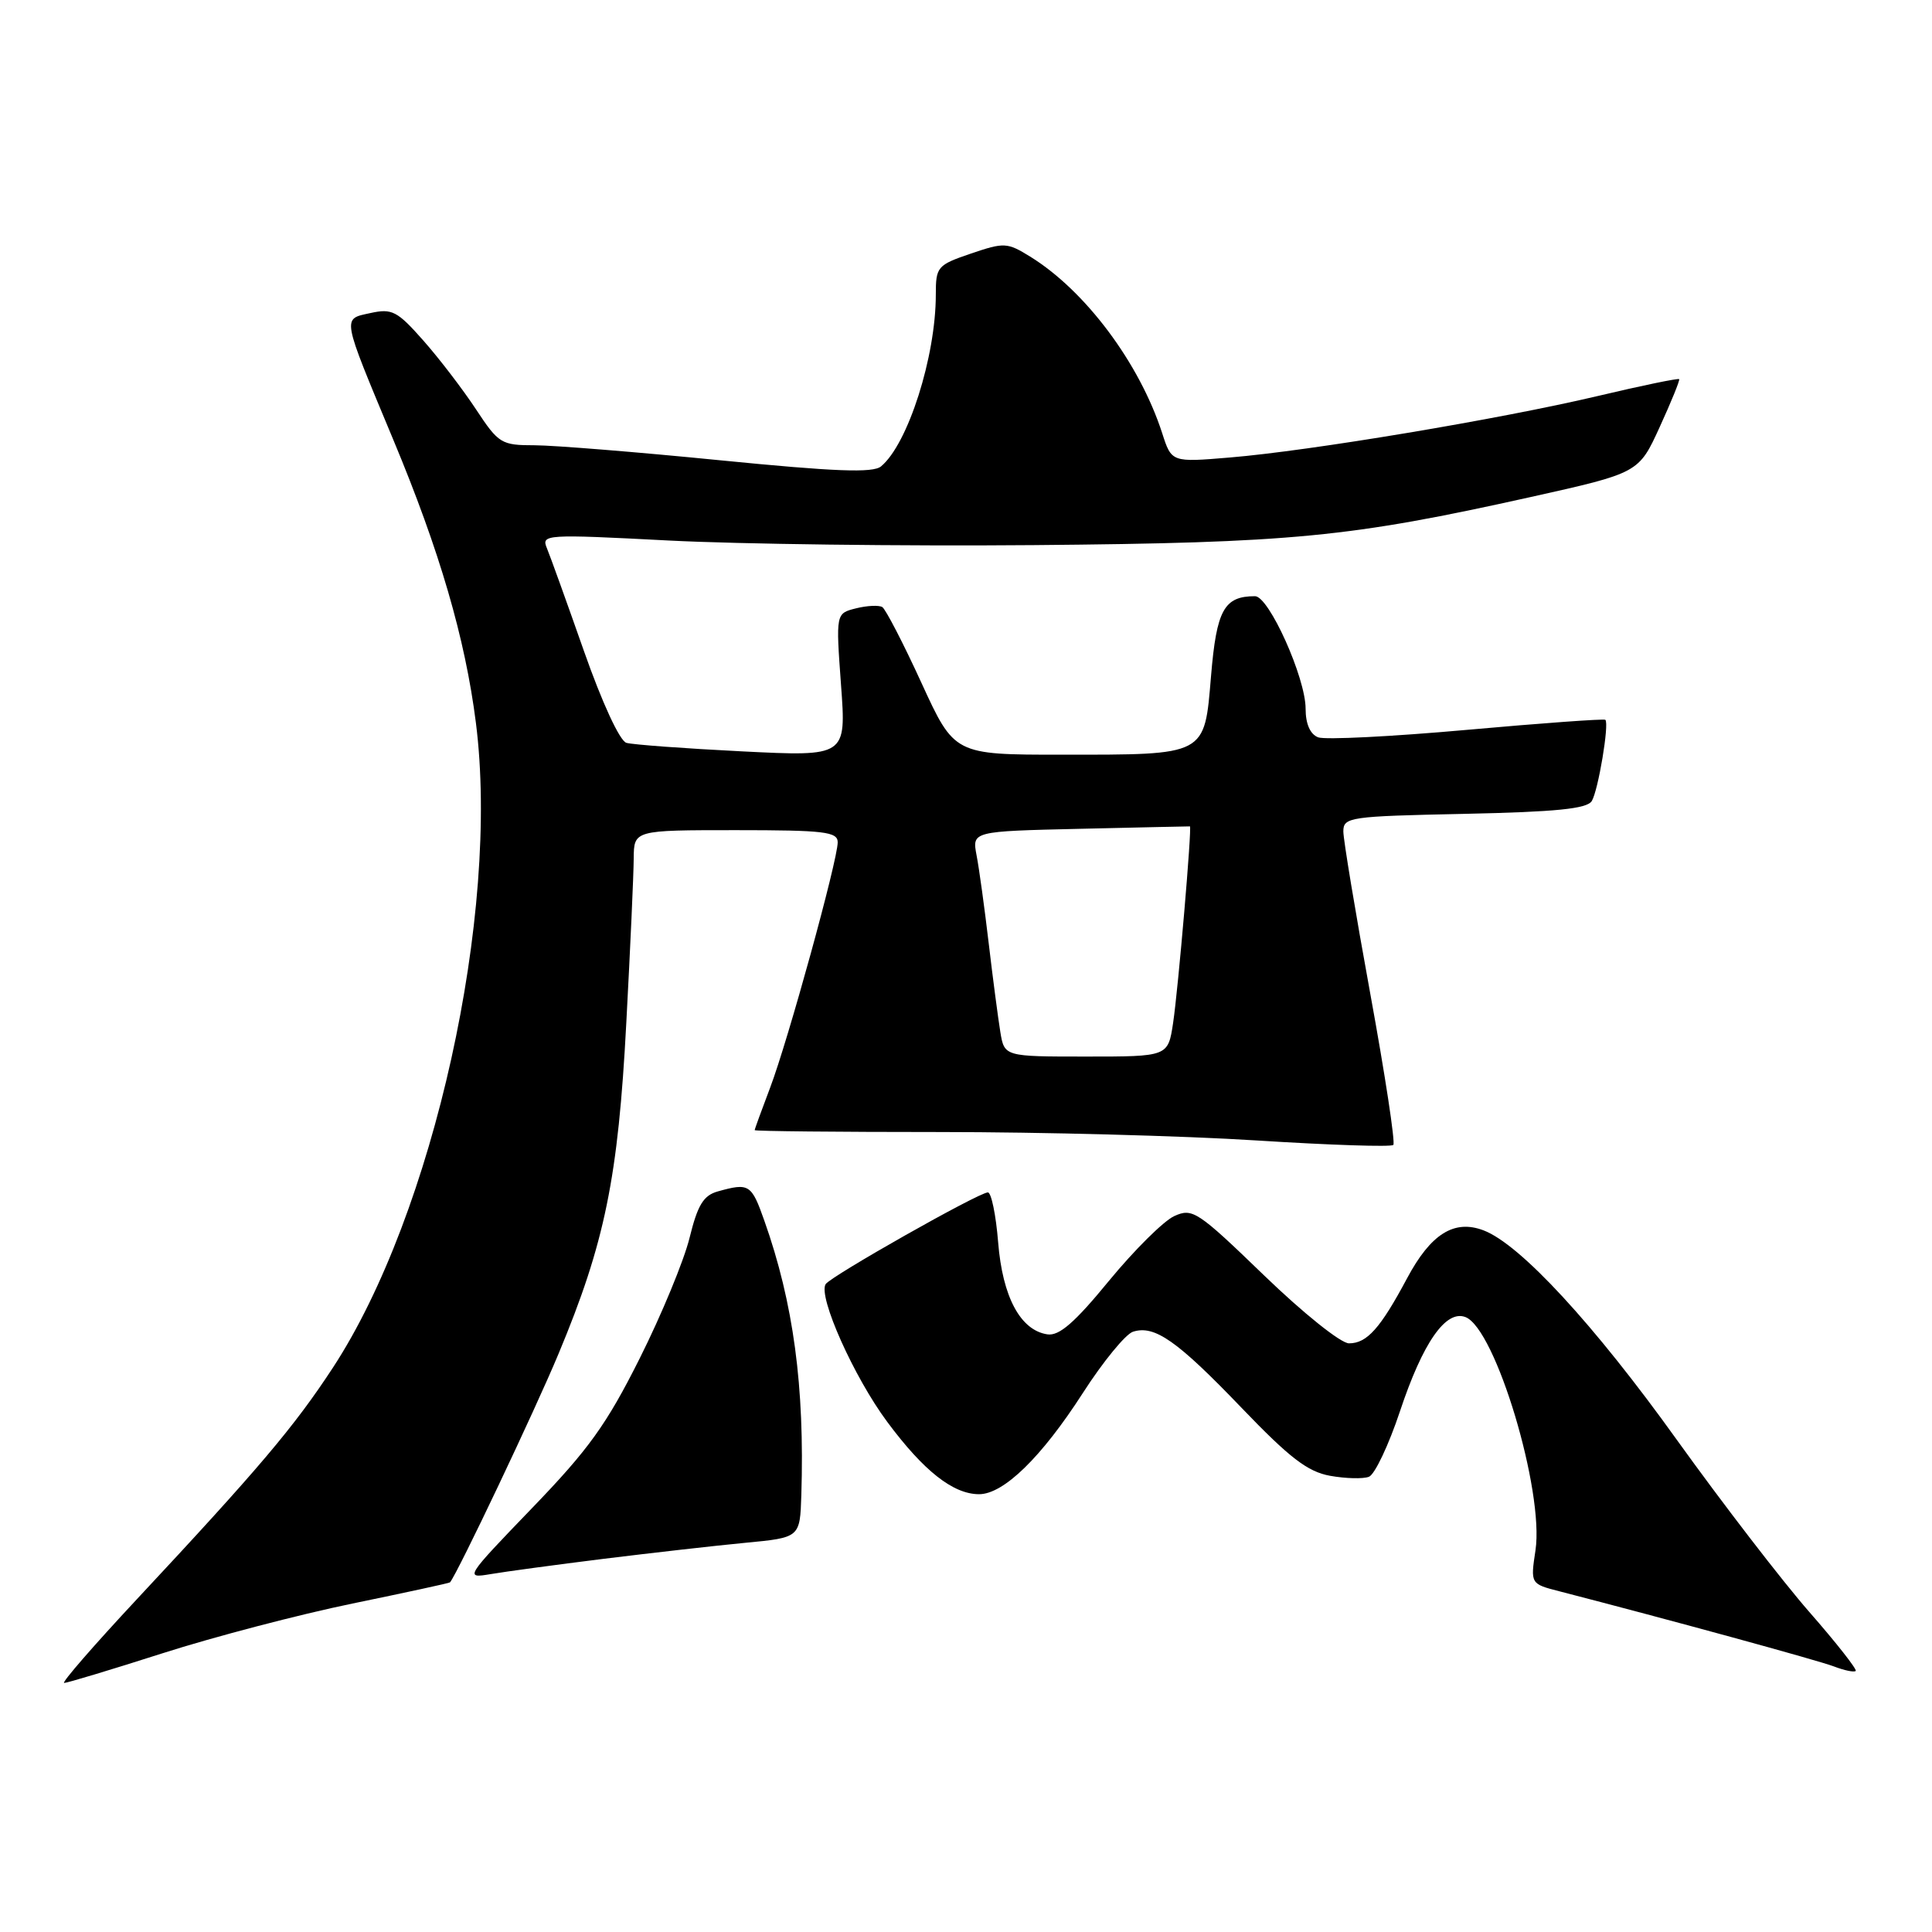 <?xml version="1.0" encoding="UTF-8" standalone="no"?>
<!DOCTYPE svg PUBLIC "-//W3C//DTD SVG 1.1//EN" "http://www.w3.org/Graphics/SVG/1.1/DTD/svg11.dtd" >
<svg xmlns="http://www.w3.org/2000/svg" xmlns:xlink="http://www.w3.org/1999/xlink" version="1.1" viewBox="0 0 256 256">
 <g >
 <path fill="currentColor"
d=" M 21.56 219.06 C 28.34 216.89 39.65 213.93 46.69 212.48 C 53.73 211.03 59.55 209.77 59.63 209.67 C 60.66 208.41 70.89 186.87 74.01 179.38 C 80.15 164.67 81.91 156.08 82.99 135.50 C 83.52 125.60 83.96 115.81 83.97 113.75 C 84.00 110.00 84.00 110.00 97.50 110.00 C 109.24 110.00 111.00 110.21 111.00 111.61 C 111.00 113.97 104.41 137.91 102.04 144.14 C 100.92 147.09 100.00 149.61 100.00 149.75 C 100.00 149.89 111.03 150.00 124.50 150.00 C 137.98 150.00 156.90 150.50 166.56 151.12 C 176.21 151.73 184.34 152.00 184.62 151.71 C 184.91 151.43 183.53 142.41 181.57 131.68 C 179.61 120.94 178.00 111.27 178.00 110.17 C 178.00 108.27 178.80 108.16 194.04 107.84 C 206.22 107.58 210.28 107.17 210.92 106.14 C 211.77 104.75 213.25 95.92 212.72 95.38 C 212.55 95.22 204.30 95.82 194.37 96.71 C 184.44 97.60 175.57 98.05 174.66 97.70 C 173.60 97.29 173.00 95.92 173.00 93.91 C 173.00 89.80 168.14 79.00 166.30 79.00 C 162.20 79.00 161.20 80.81 160.47 89.56 C 159.58 100.20 159.96 100.00 140.67 100.00 C 126.46 100.00 126.46 100.00 122.09 90.47 C 119.69 85.23 117.35 80.72 116.91 80.44 C 116.46 80.17 114.89 80.24 113.42 80.61 C 110.75 81.28 110.75 81.28 111.44 90.76 C 112.14 100.25 112.14 100.25 98.32 99.56 C 90.72 99.18 83.83 98.67 83.00 98.43 C 82.12 98.18 79.78 93.11 77.37 86.25 C 75.10 79.79 72.89 73.65 72.46 72.62 C 71.71 70.81 72.27 70.77 88.59 71.62 C 97.89 72.10 119.67 72.38 137.00 72.23 C 171.24 71.93 178.83 71.20 202.82 65.86 C 217.14 62.67 217.14 62.67 219.92 56.58 C 221.45 53.24 222.61 50.38 222.50 50.24 C 222.39 50.09 217.50 51.10 211.64 52.49 C 198.77 55.53 173.61 59.74 162.97 60.62 C 155.24 61.27 155.24 61.27 153.99 57.38 C 150.98 48.10 143.82 38.52 136.50 34.00 C 133.46 32.12 133.06 32.10 128.65 33.60 C 124.19 35.12 124.00 35.35 124.00 39.04 C 124.00 47.26 120.31 58.84 116.74 61.80 C 115.67 62.69 110.67 62.50 95.42 60.99 C 84.46 59.90 73.41 59.01 70.85 59.00 C 66.42 59.00 66.07 58.78 63.08 54.25 C 61.36 51.64 58.23 47.54 56.11 45.14 C 52.64 41.21 51.95 40.85 49.09 41.48 C 45.31 42.31 45.20 41.68 52.11 58.26 C 58.26 72.99 61.64 84.58 63.06 95.78 C 66.27 121.03 57.45 160.83 44.12 181.21 C 38.98 189.06 34.30 194.59 18.14 211.90 C 12.44 218.01 8.10 223.00 8.50 223.00 C 8.90 223.00 14.78 221.23 21.56 219.06 Z  M 239.73 213.58 C 236.13 209.46 228.24 199.21 222.20 190.80 C 211.22 175.48 201.43 164.87 196.58 163.03 C 192.69 161.55 189.59 163.49 186.45 169.37 C 182.90 176.02 181.13 178.00 178.75 178.00 C 177.67 178.00 172.70 174.02 167.49 168.99 C 158.66 160.46 158.01 160.04 155.59 161.14 C 154.19 161.78 150.30 165.64 146.95 169.71 C 142.41 175.25 140.35 177.04 138.79 176.81 C 135.21 176.28 132.84 171.84 132.26 164.62 C 131.97 160.98 131.35 158.00 130.90 158.00 C 129.70 158.00 110.04 169.12 109.40 170.16 C 108.38 171.80 113.15 182.47 117.56 188.40 C 122.39 194.91 126.29 197.98 129.72 197.99 C 132.97 198.00 137.99 193.12 143.49 184.57 C 146.16 180.42 149.15 176.77 150.13 176.46 C 152.99 175.55 155.97 177.64 164.50 186.53 C 170.88 193.18 173.26 195.01 176.24 195.55 C 178.30 195.92 180.62 195.98 181.39 195.68 C 182.16 195.39 184.01 191.48 185.50 187.01 C 188.53 177.90 191.58 173.52 194.18 174.52 C 198.17 176.05 204.63 197.59 203.46 205.42 C 202.79 209.87 202.79 209.87 206.65 210.86 C 221.24 214.63 240.91 220.01 243.00 220.81 C 244.38 221.34 245.67 221.61 245.89 221.41 C 246.10 221.22 243.33 217.69 239.73 213.58 Z  M 80.00 206.55 C 86.33 205.77 94.76 204.81 98.75 204.43 C 106.00 203.74 106.00 203.74 106.18 198.12 C 106.63 183.75 105.14 172.64 101.28 161.75 C 99.57 156.90 99.26 156.71 95.11 157.87 C 93.21 158.40 92.44 159.67 91.37 164.02 C 90.63 167.03 87.66 174.22 84.76 180.00 C 80.38 188.74 78.00 192.06 70.50 199.83 C 61.63 209.04 61.55 209.16 65.00 208.58 C 66.92 208.25 73.67 207.34 80.00 206.55 Z  M 132.55 136.75 C 132.26 134.96 131.56 129.68 131.01 125.00 C 130.46 120.33 129.74 115.07 129.40 113.33 C 128.80 110.15 128.80 110.15 143.15 109.82 C 151.04 109.64 157.58 109.49 157.67 109.50 C 157.96 109.51 156.13 130.95 155.44 135.56 C 154.77 140.00 154.77 140.00 143.93 140.00 C 133.09 140.00 133.09 140.00 132.55 136.75 Z "/>
</g>
</svg>
